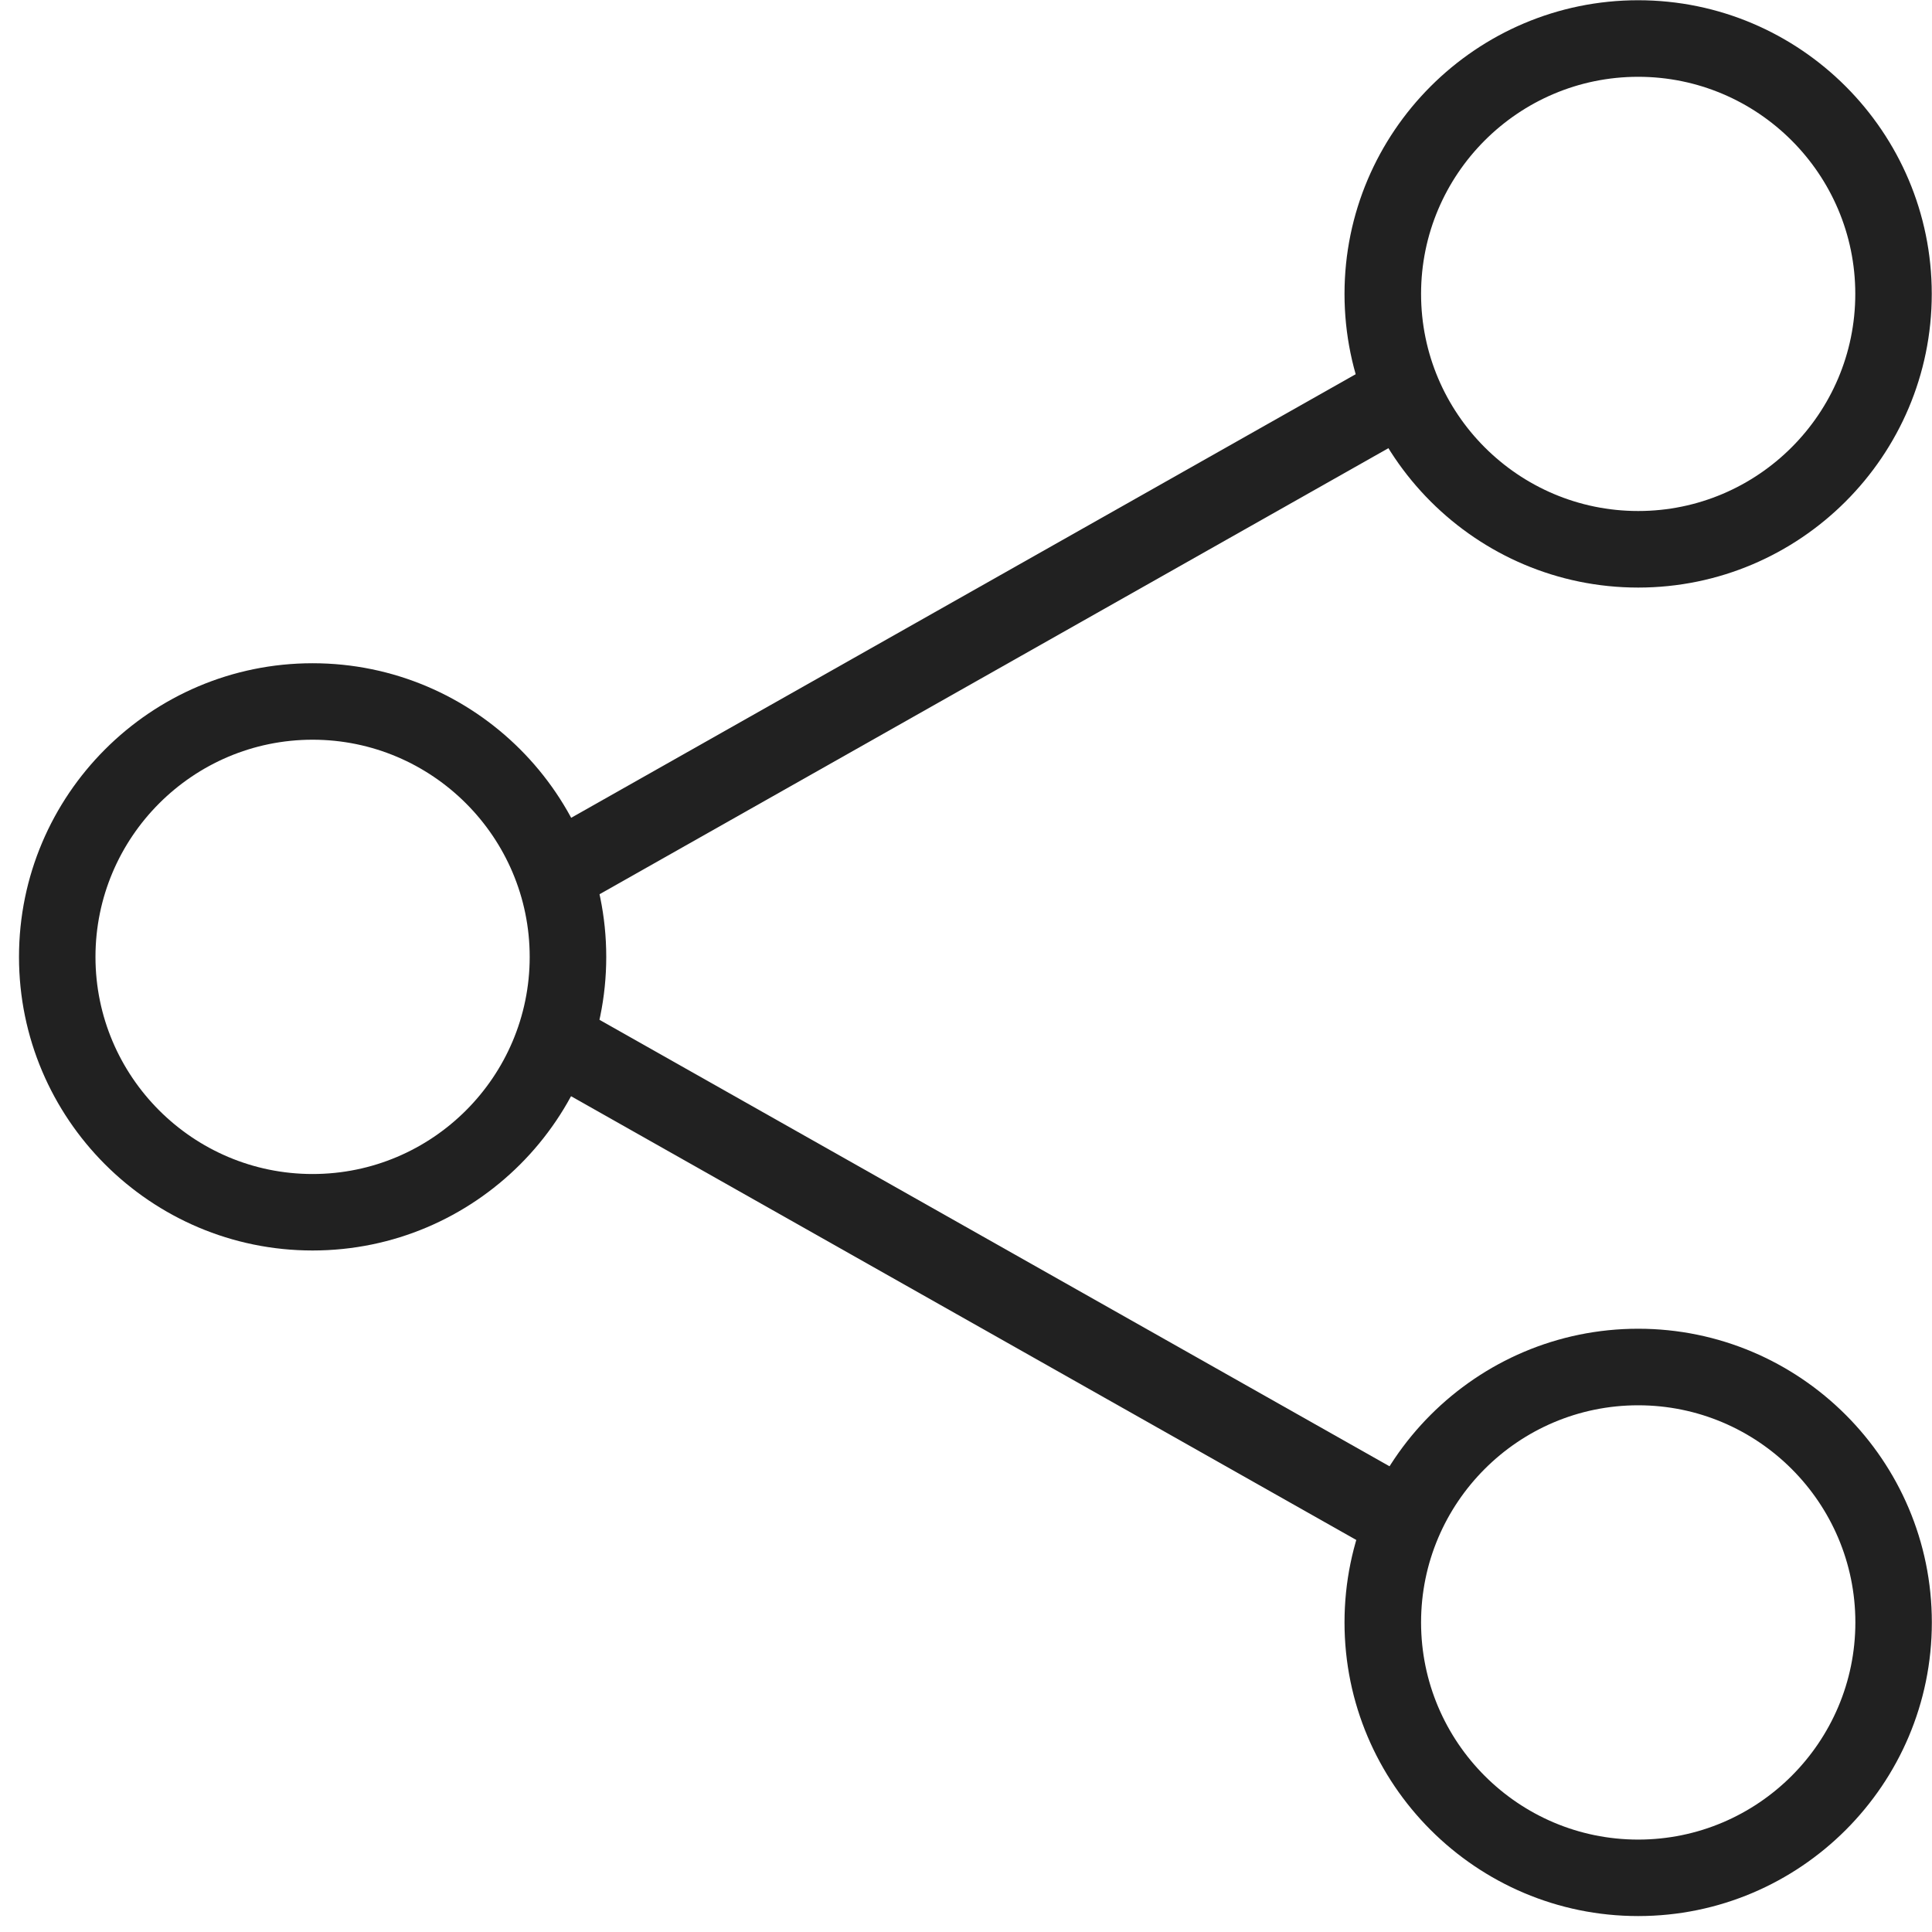 <?xml version="1.0" encoding="UTF-8"?>
<svg width="24px" height="24px" viewBox="0 0 24 24" version="1.1" xmlns="http://www.w3.org/2000/svg" xmlns:xlink="http://www.w3.org/1999/xlink">
    <!-- Generator: Sketch 46.2 (44496) - http://www.bohemiancoding.com/sketch -->
    <title>if_share-2_430080</title>
    <desc>Created with Sketch.</desc>
    <defs></defs>
    <g id="Symbols" stroke="none" stroke-width="1" fill="none" fill-rule="evenodd">
        <g id="аooter" transform="translate(-730, -160)" fill-rule="nonzero" fill="#212121">
            <g id="Group-25">
                <g id="if_share-2_430080" transform="translate(742, 172) rotate(-270) translate(-742, -172) translate(730, 160)">
                    <path d="M3.651,7.298 C1.64,7.298 0.003,5.661 0.003,3.65 C0.003,1.639 1.64,0.003 3.651,0.003 C5.662,0.003 7.299,1.639 7.299,3.65 C7.299,5.661 5.662,7.298 3.651,7.298 Z M3.651,0.953 C2.164,0.953 0.954,2.163 0.954,3.65 C0.954,5.137 2.164,6.347 3.651,6.347 C5.138,6.347 6.348,5.137 6.348,3.65 C6.348,2.163 5.138,0.953 3.651,0.953 Z" id="Shape"></path>
                    <path d="M20.154,7.298 C18.143,7.298 16.506,5.661 16.506,3.65 C16.506,1.639 18.143,0.002 20.154,0.002 C22.166,0.002 23.802,1.638 23.802,3.65 C23.802,5.661 22.166,7.298 20.154,7.298 Z M20.154,0.952 C18.667,0.952 17.457,2.163 17.457,3.65 C17.457,5.137 18.667,6.347 20.154,6.347 C21.641,6.347 22.852,5.137 22.852,3.65 C22.852,2.163 21.641,0.952 20.154,0.952 Z" id="Shape"></path>
                    <path d="M11.887,23.764 C9.875,23.764 8.239,22.128 8.239,20.117 C8.239,18.105 9.875,16.469 11.887,16.469 C13.898,16.469 15.534,18.105 15.534,20.117 C15.534,22.128 13.898,23.764 11.887,23.764 Z M11.887,17.42 C10.4,17.42 9.189,18.63 9.189,20.117 C9.189,21.604 10.4,22.814 11.887,22.814 C13.374,22.814 14.584,21.604 14.584,20.117 C14.584,18.629 13.374,17.42 11.887,17.42 Z" id="Shape"></path>
                    <rect id="Rectangle-path" transform="translate(7.916, 11.922) rotate(60.515) translate(-7.916, -11.922) " x="1.771" y="11.422" width="12.288" height="1"></rect>
                    <rect id="Rectangle-path" transform="translate(15.86, 11.922) rotate(29.472) translate(-15.86, -11.922) " x="15.36" y="5.778" width="1" height="12.288"></rect>
                </g>
            </g>
        </g>
    </g>
</svg>